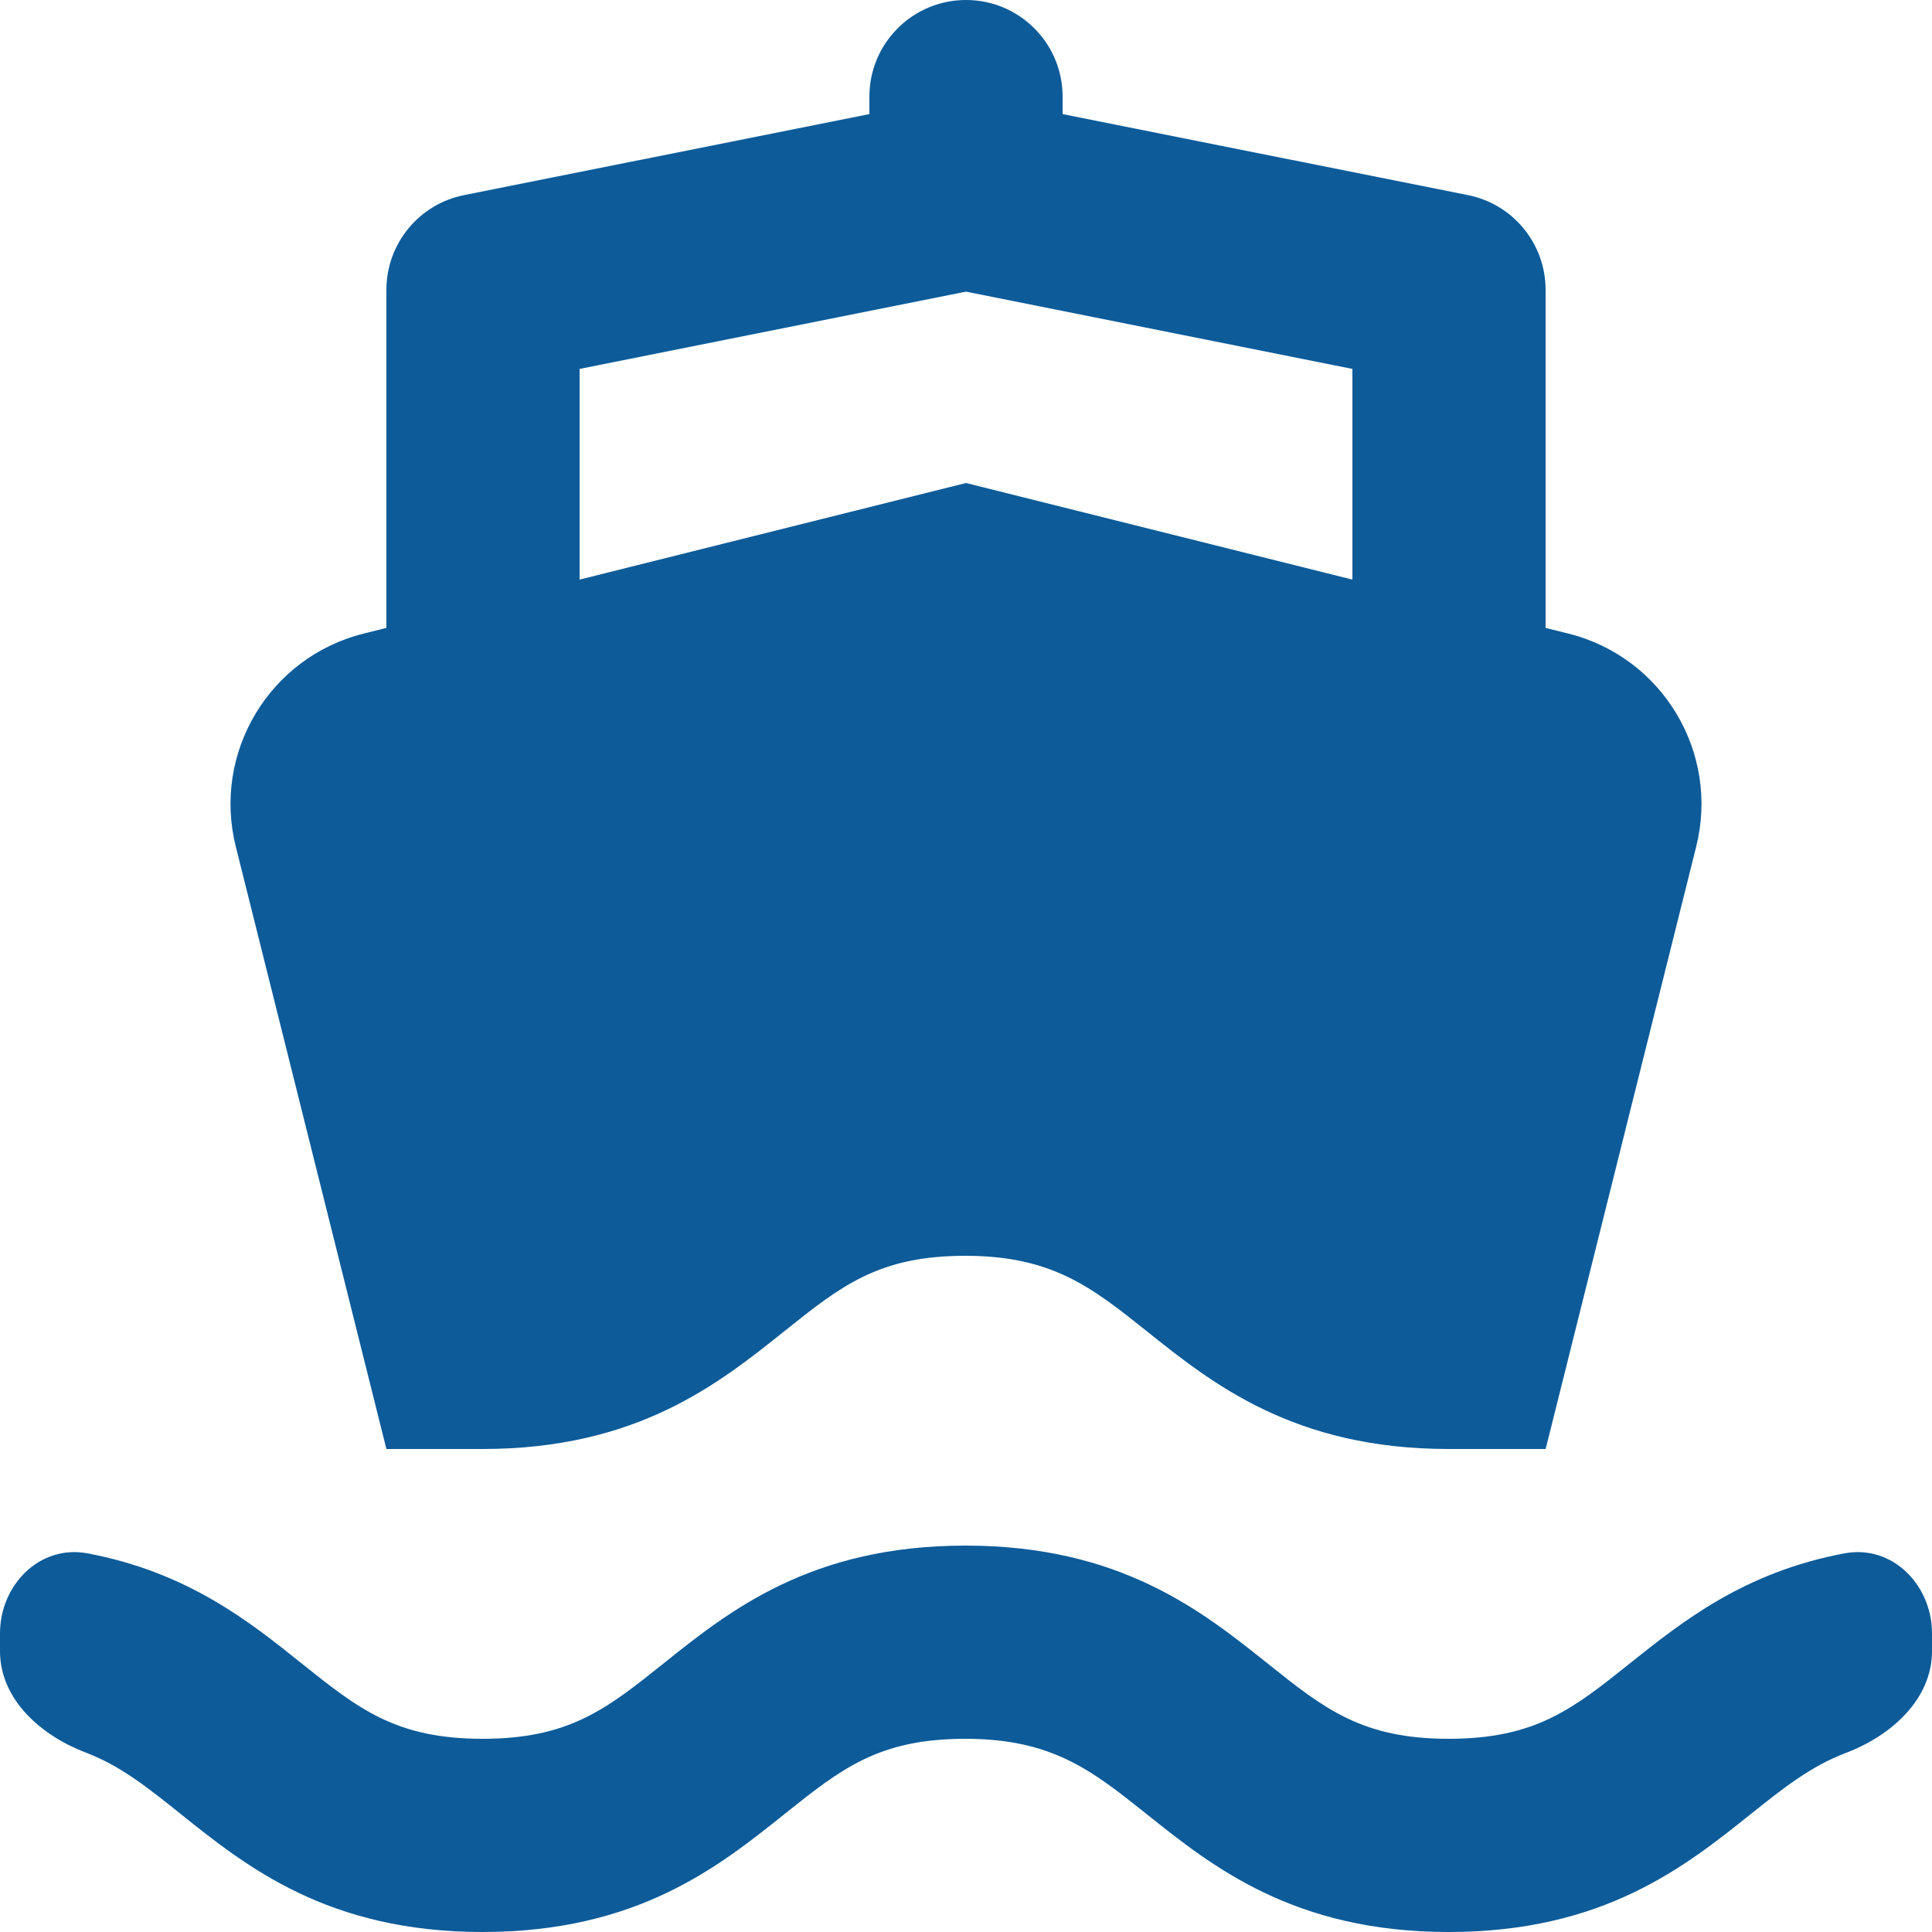 <svg width="22" height="22" viewBox="0 0 22 22" fill="none" xmlns="http://www.w3.org/2000/svg">
<path d="M16.497 19.8C15.508 19.8 15.08 19.458 14.433 18.941C13.685 18.344 12.756 17.6 10.993 17.6C9.232 17.6 8.303 18.344 7.556 18.942C6.91 19.458 6.483 19.8 5.495 19.8C4.508 19.8 4.081 19.458 3.435 18.942C2.844 18.468 2.138 17.903 0.995 17.688C0.452 17.587 0 18.048 0 18.6V18.8C0 19.352 0.465 19.763 0.982 19.959C1.372 20.108 1.678 20.352 2.06 20.658C2.807 21.256 3.736 22 5.495 22C7.256 22 8.184 21.256 8.931 20.659C9.578 20.142 10.005 19.8 10.993 19.8C11.983 19.8 12.435 20.161 13.059 20.659C13.806 21.256 14.736 22 16.497 22C18.258 22 19.187 21.256 19.934 20.659C20.306 20.362 20.618 20.113 21.019 19.961C21.535 19.765 22 19.352 22 18.8V18.6C22 18.048 21.548 17.587 21.005 17.688C19.86 17.902 19.153 18.468 18.56 18.941C17.913 19.458 17.486 19.8 16.497 19.8ZM4.4 7.15L4.14 7.215C3.069 7.483 2.417 8.569 2.685 9.64L4.4 16.5C4.4 16.5 5.157 16.5 5.495 16.5C7.256 16.5 8.184 15.756 8.931 15.159C9.578 14.642 10.005 14.3 10.993 14.3C11.983 14.3 12.435 14.661 13.059 15.159C13.806 15.756 14.736 16.5 16.497 16.5C16.838 16.5 17.6 16.5 17.6 16.5L17.63 16.382L19.315 9.64C19.583 8.569 18.931 7.483 17.86 7.215L17.6 7.15V3.301C17.6 2.775 17.229 2.324 16.716 2.222L12.1 1.299V1.1C12.1 0.492 11.607 0 11 0C10.393 0 9.9 0.492 9.9 1.1V1.299L5.284 2.222C4.771 2.324 4.4 2.775 4.4 3.301V7.15ZM6.6 4.201L11 3.321L15.4 4.201V6.6L11 5.5L6.6 6.6V4.201Z" fill="#0D5B99"/>
</svg>
